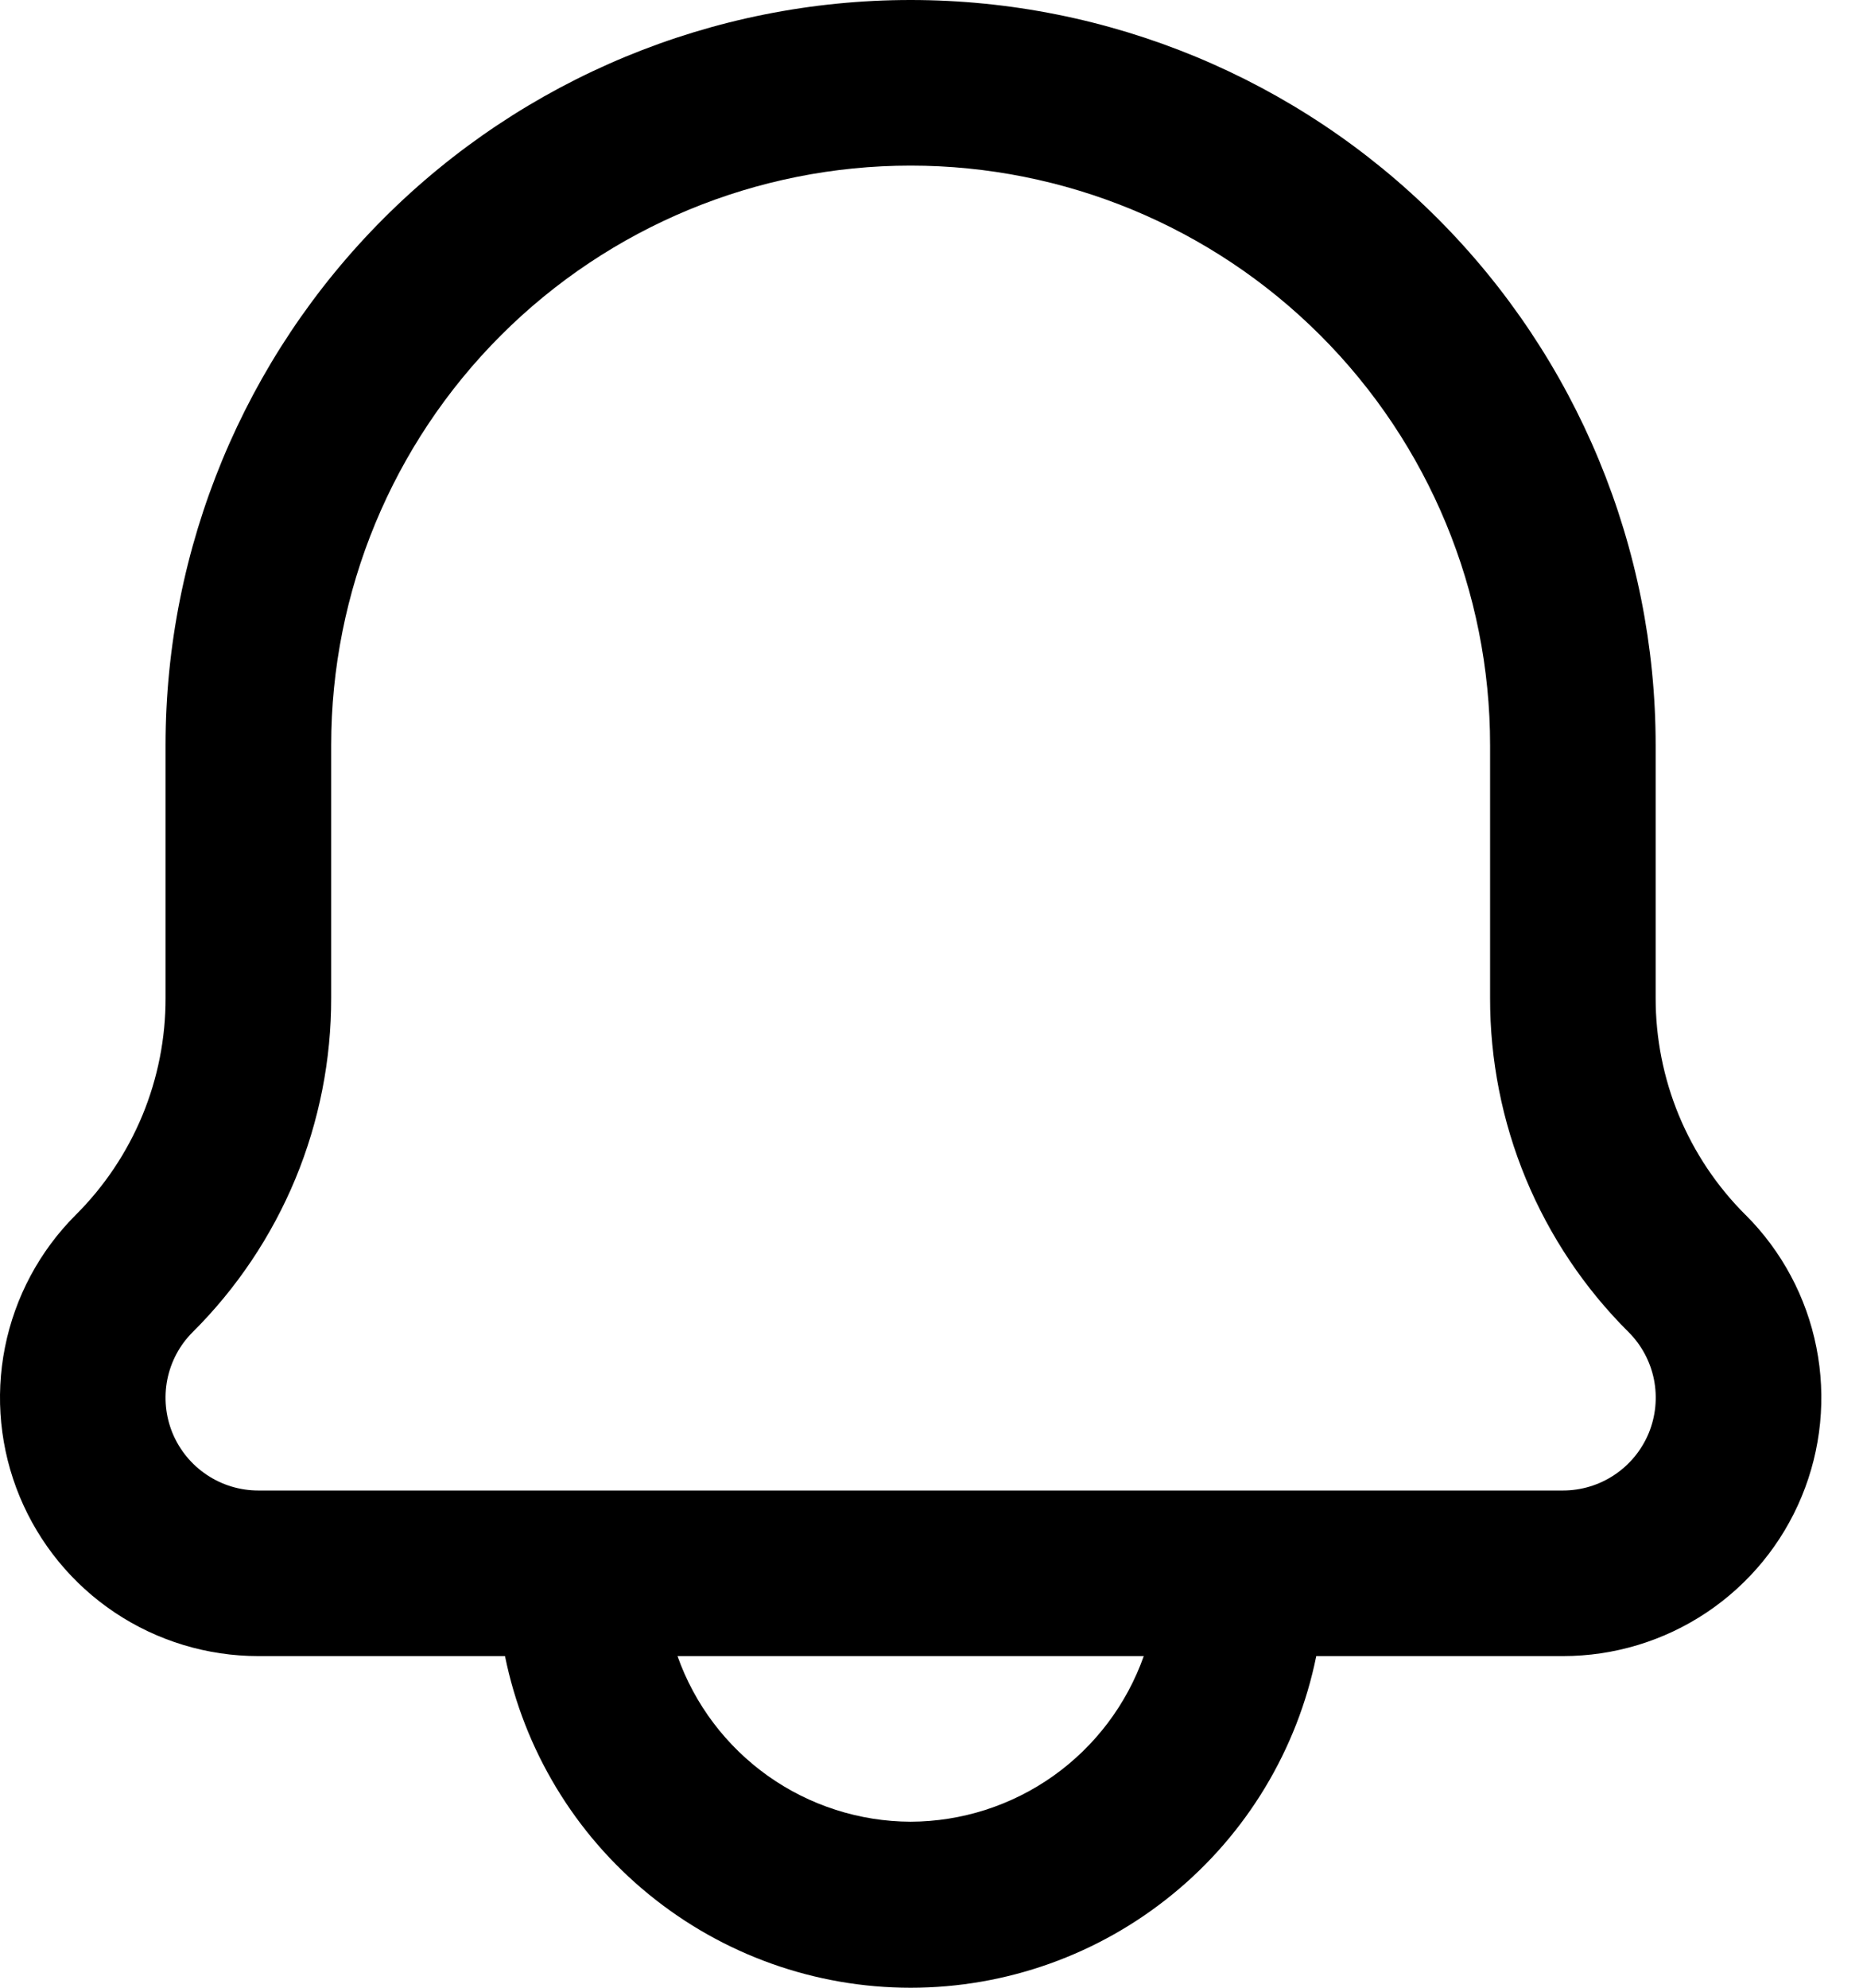 <svg width="30" height="32" viewBox="0 0 30 32" fill="none" xmlns="http://www.w3.org/2000/svg">
    <path
            d="M28.109 19.559C27.649 19.101 27.284 18.556 27.035 17.956C26.787 17.356 26.66 16.713 26.661 16.063V11.998C26.661 8.816 25.397 5.764 23.147 3.514C20.898 1.264 17.846 0 14.664 0C11.482 0 8.43 1.264 6.18 3.514C3.93 5.764 2.666 8.816 2.666 11.998V16.063C2.668 16.713 2.541 17.356 2.293 17.956C2.044 18.556 1.679 19.101 1.219 19.559C0.637 20.14 0.241 20.882 0.08 21.689C-0.081 22.496 0.002 23.333 0.317 24.093C0.632 24.853 1.165 25.503 1.849 25.96C2.533 26.417 3.338 26.661 4.161 26.661H8.132C8.438 28.168 9.255 29.523 10.446 30.495C11.636 31.468 13.126 32 14.664 32C16.201 32 17.692 31.468 18.882 30.495C20.073 29.523 20.89 28.168 21.196 26.661H25.168C25.991 26.661 26.796 26.417 27.48 25.96C28.164 25.503 28.698 24.853 29.012 24.093C29.327 23.333 29.41 22.496 29.249 21.689C29.089 20.882 28.692 20.14 28.11 19.559H28.109ZM14.664 29.327C13.84 29.324 13.037 29.066 12.365 28.589C11.693 28.111 11.185 27.438 10.91 26.661H18.418C18.143 27.438 17.635 28.111 16.963 28.589C16.291 29.066 15.488 29.324 14.664 29.327ZM25.167 23.995H4.161C3.865 23.995 3.576 23.908 3.33 23.743C3.084 23.579 2.893 23.346 2.779 23.073C2.666 22.799 2.637 22.499 2.694 22.209C2.752 21.919 2.894 21.652 3.104 21.444C3.812 20.739 4.374 19.9 4.757 18.977C5.139 18.053 5.335 17.063 5.333 16.063V11.998C5.333 9.523 6.316 7.149 8.066 5.399C9.816 3.649 12.189 2.666 14.664 2.666C17.139 2.666 19.512 3.649 21.262 5.399C23.012 7.149 23.995 9.523 23.995 11.998V16.063C23.993 17.063 24.188 18.053 24.571 18.977C24.954 19.9 25.515 20.739 26.224 21.444C26.433 21.652 26.576 21.919 26.634 22.209C26.691 22.499 26.662 22.799 26.549 23.073C26.435 23.346 26.244 23.579 25.998 23.743C25.752 23.908 25.463 23.995 25.167 23.995Z"
            fill="black"/>
</svg>